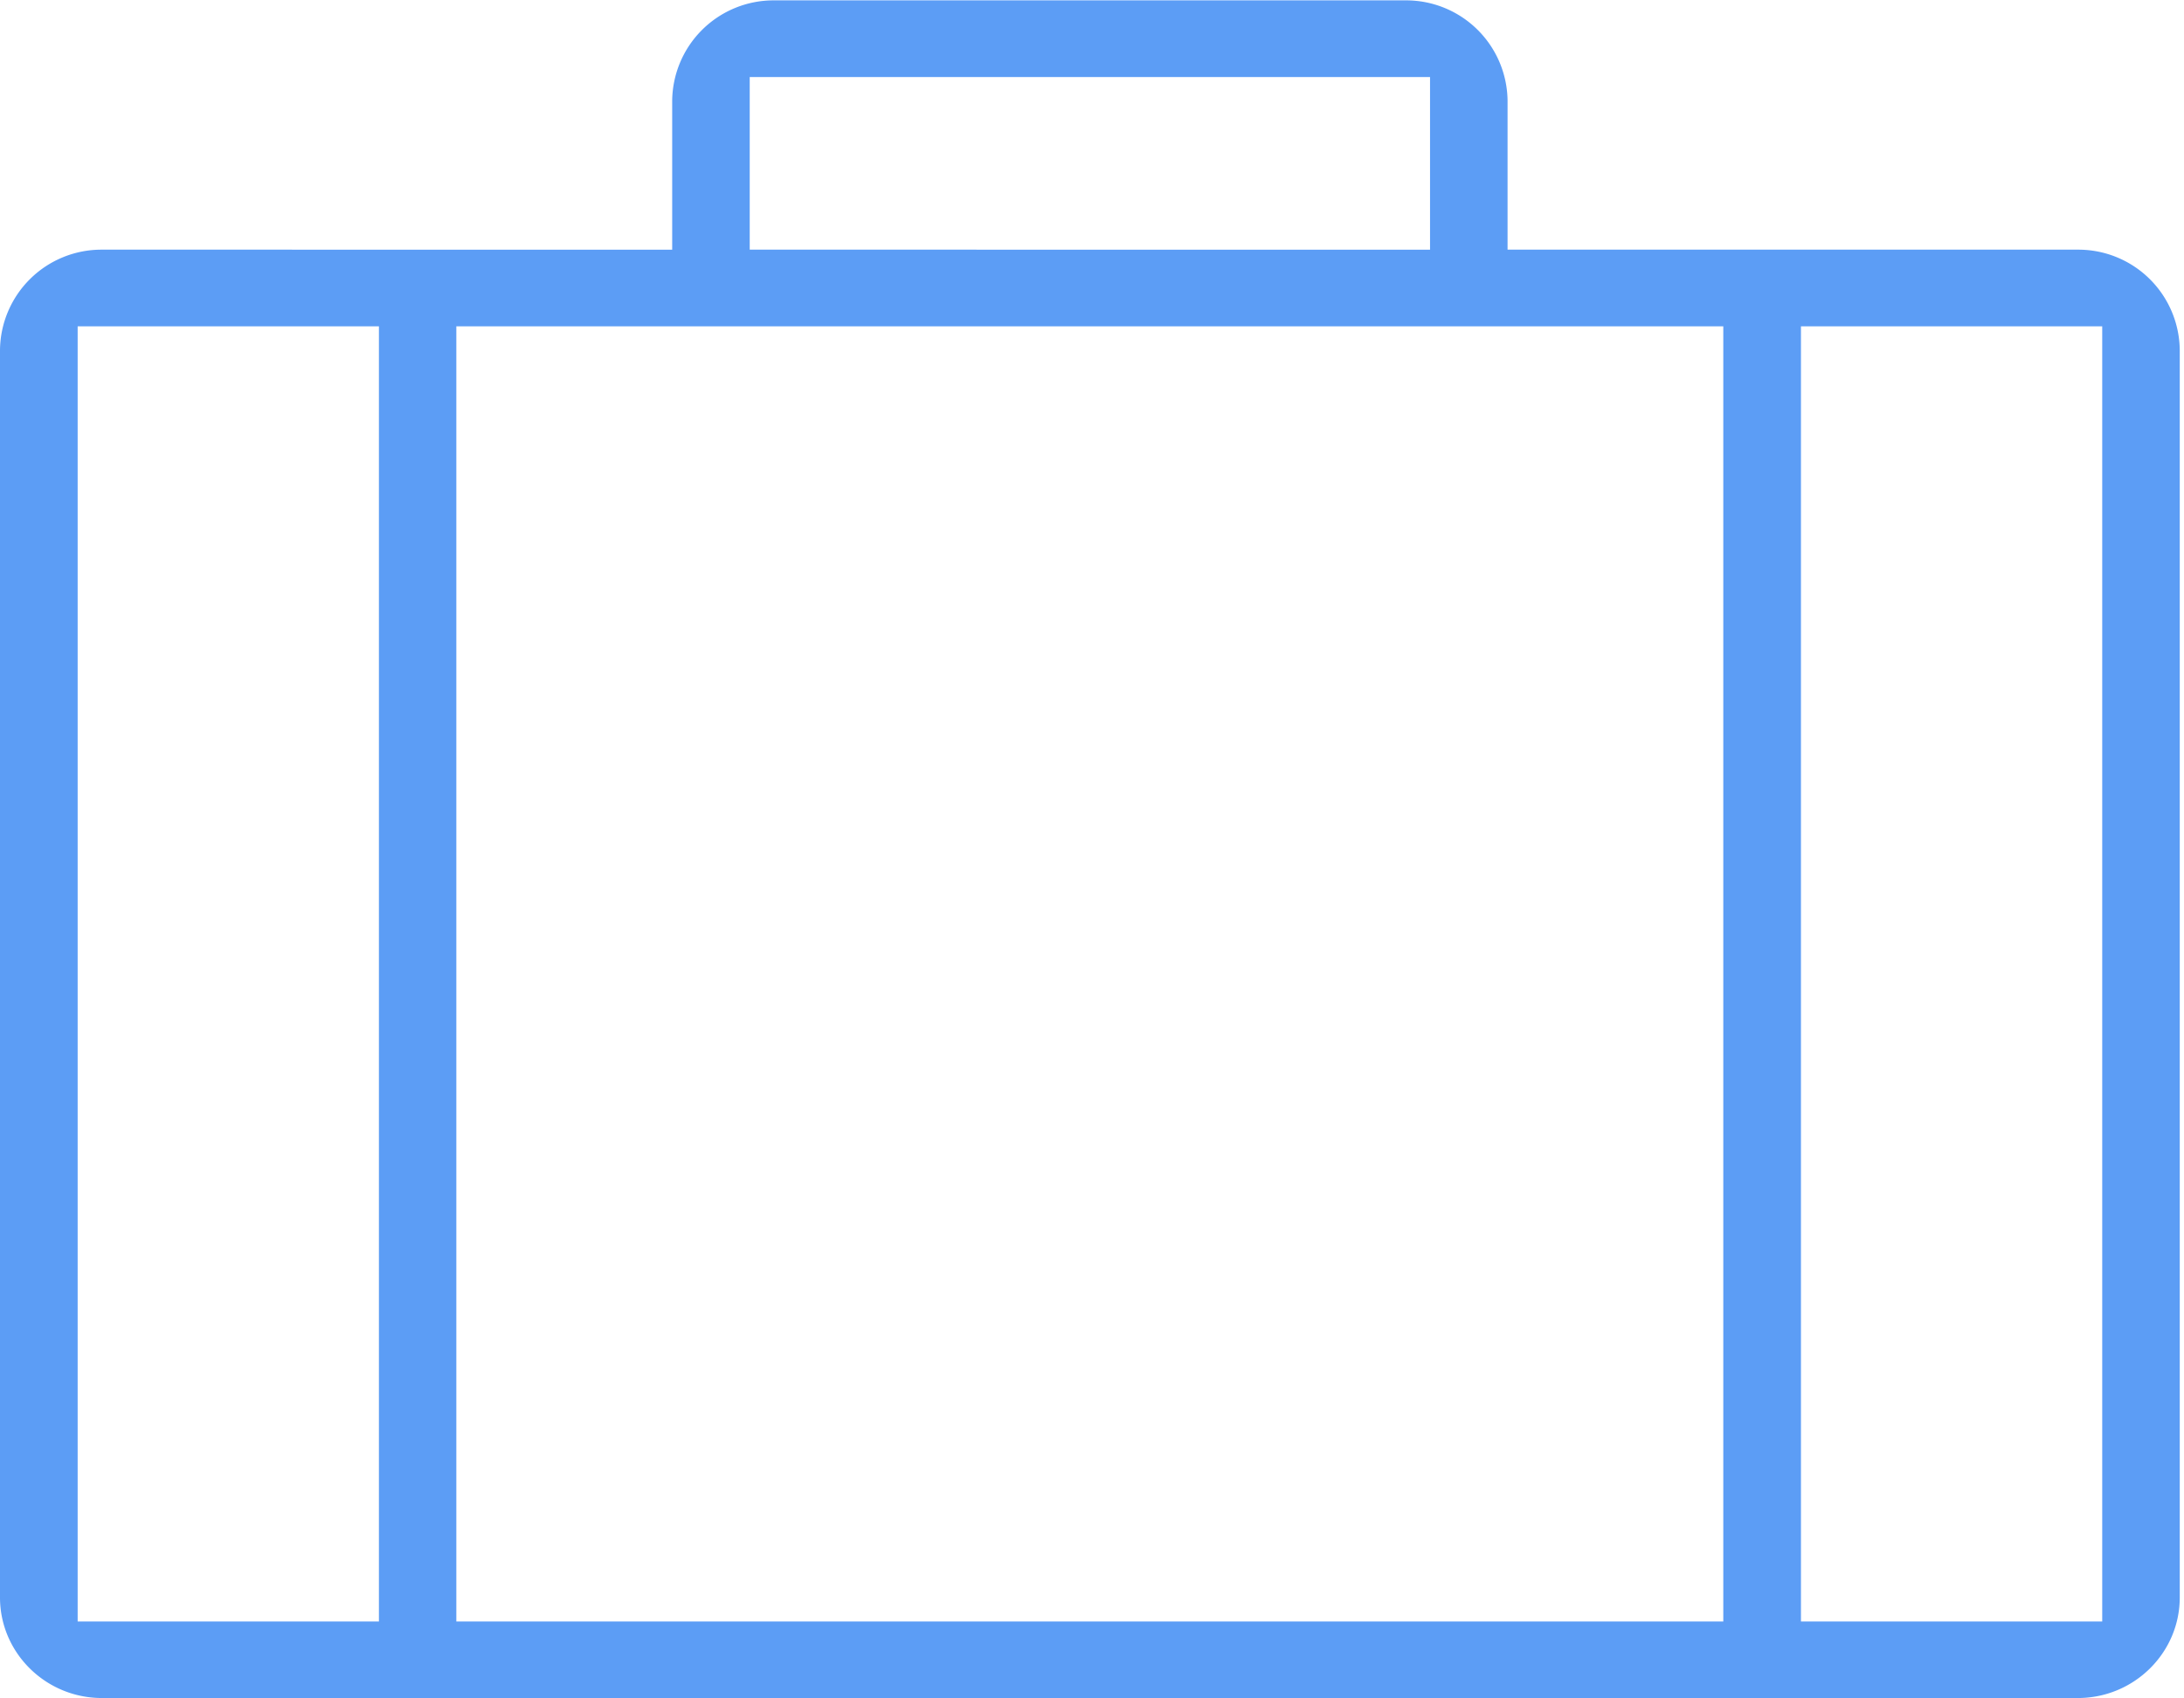 <svg xmlns="http://www.w3.org/2000/svg" width="18" height="14" viewBox="0 0 18 14">
    <path fill="#5C9DF5" fill-rule="evenodd" d="M17.965 2.888a.836.836 0 0 0-.84-.83h-4.7V.833a.836.836 0 0 0-.84-.83H6.38a.836.836 0 0 0-.84.83v1.225H.84a.836.836 0 0 0-.84.83v10.28c0 .457.377.829.84.829h16.285c.463 0 .84-.372.84-.829V2.888zM6.179.635h5.607v1.423H6.179V.635zM3.122 13.366H.64V2.69h2.483v10.676zm11.081 0H3.761V2.69h10.442v10.676zm3.123 0h-2.483V2.69h2.483v10.676z"/>
</svg>
